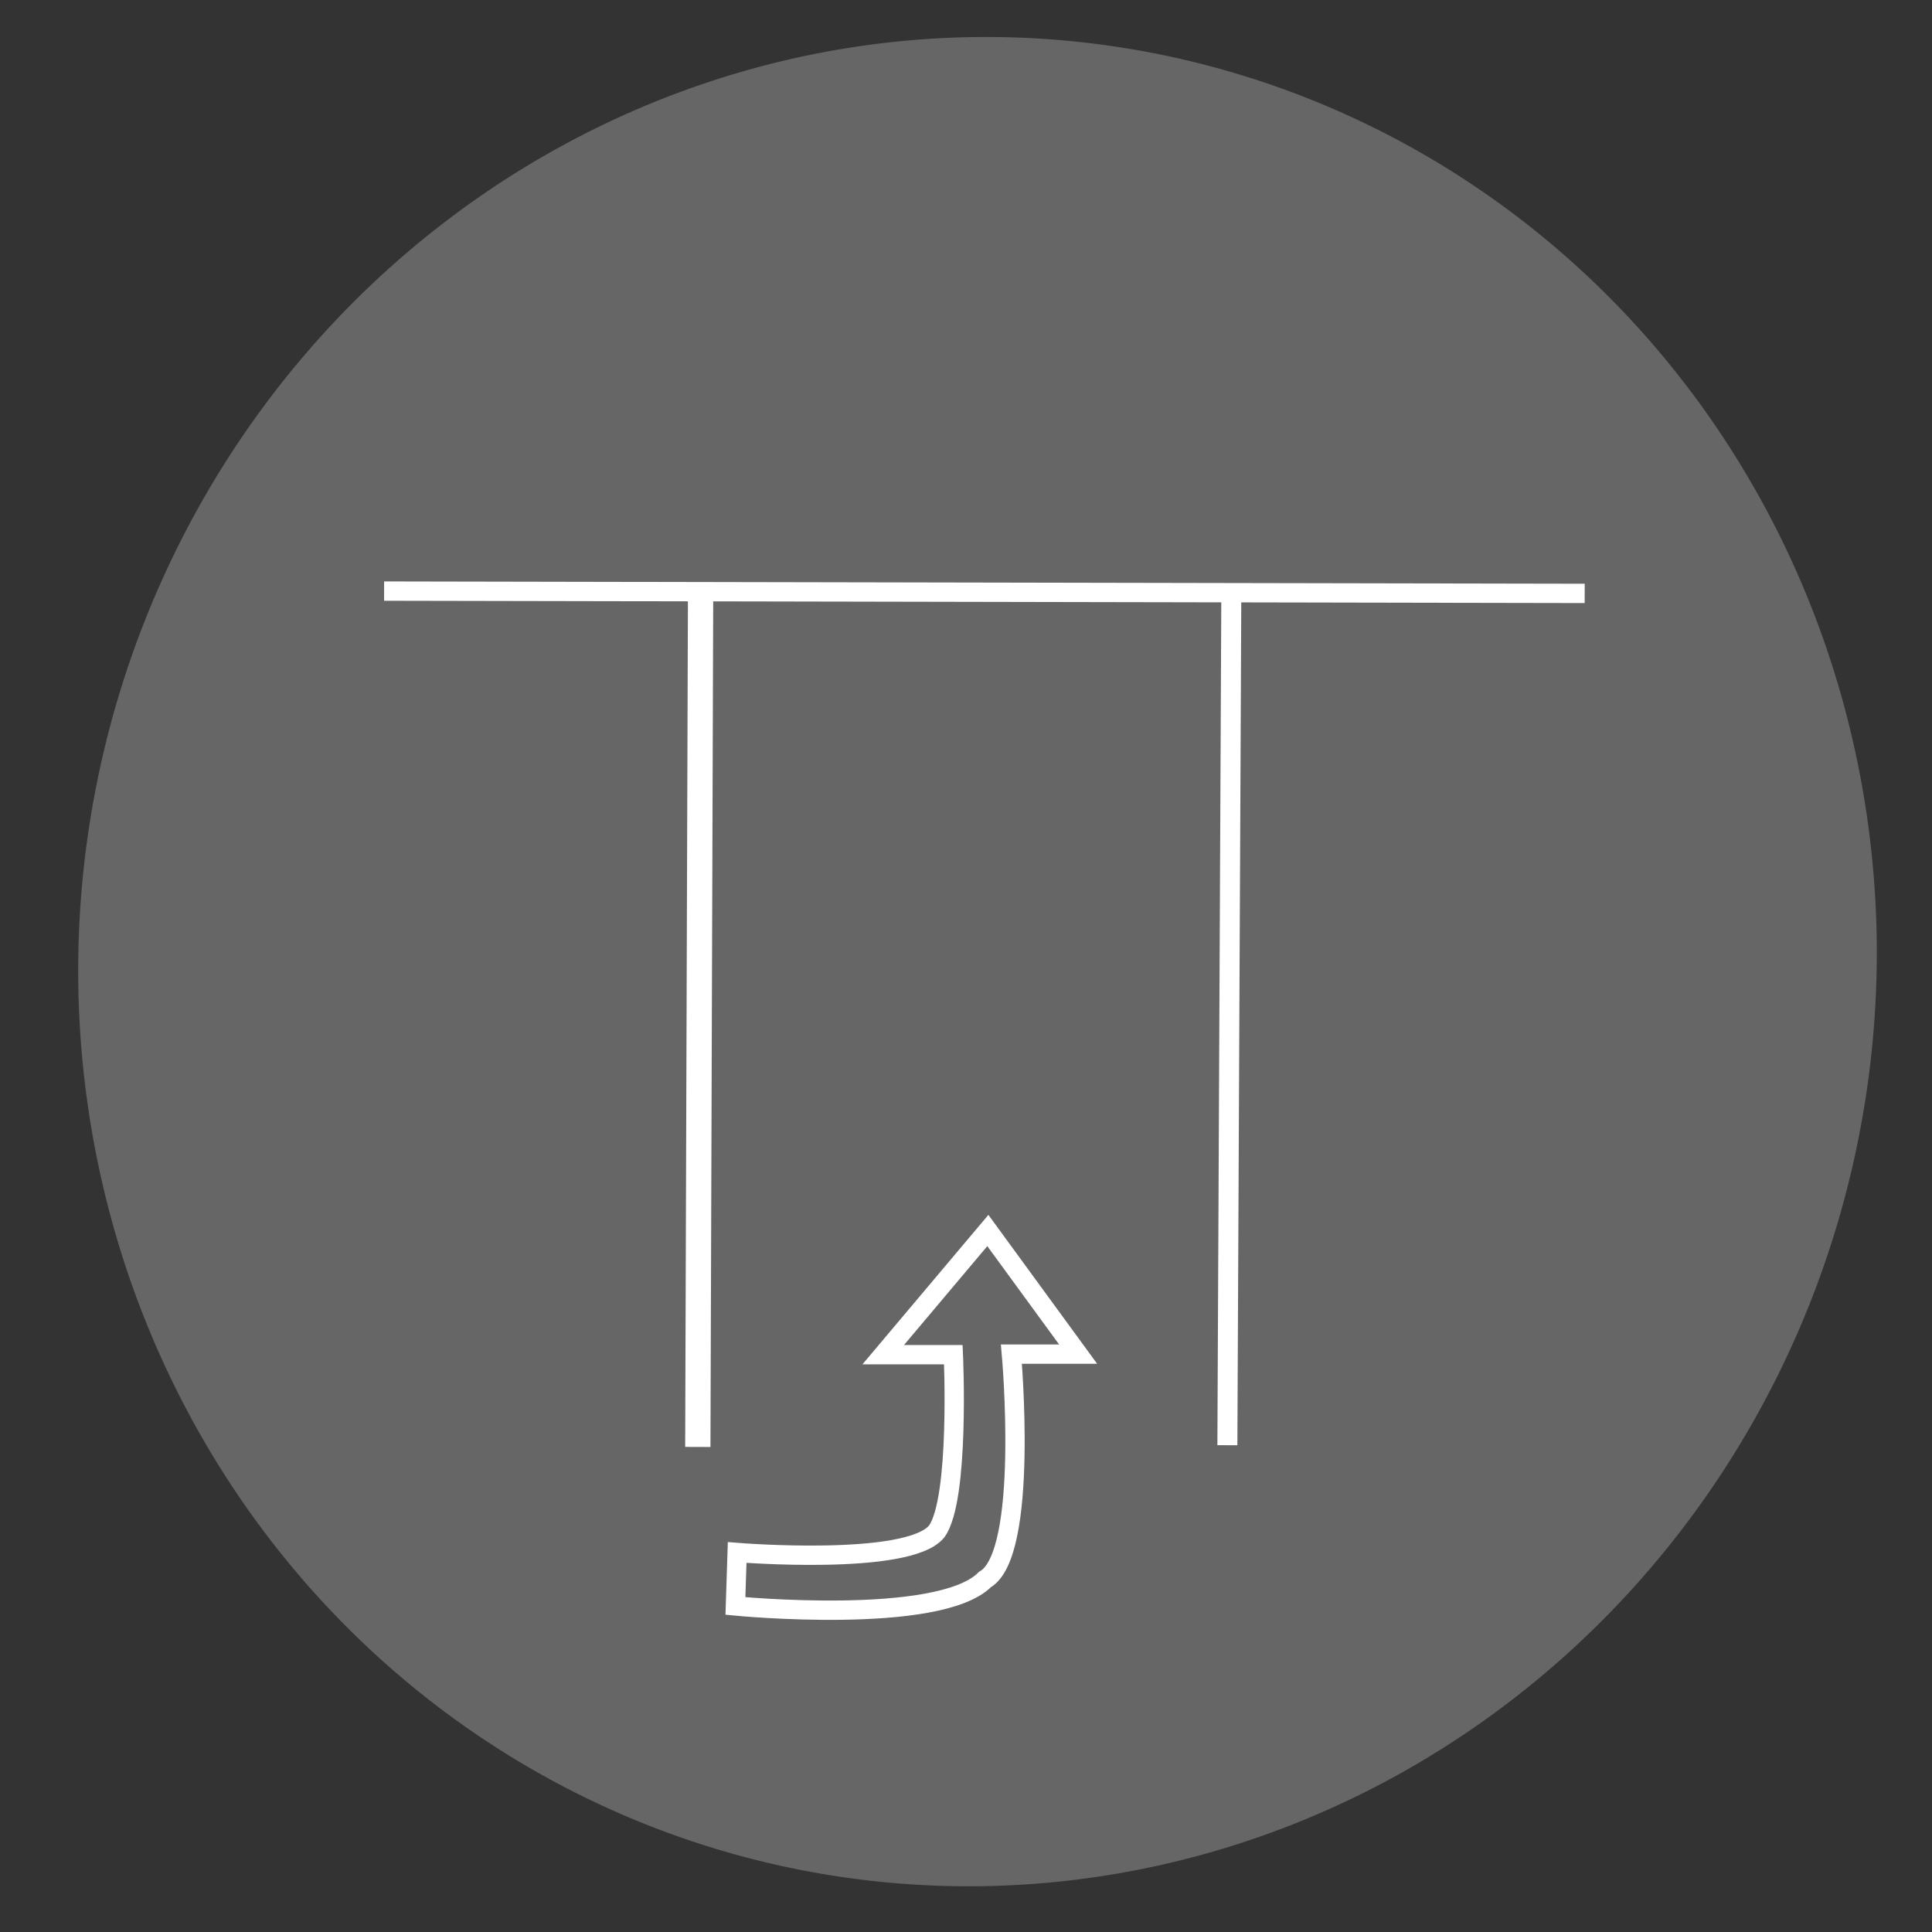 <?xml version="1.0" encoding="UTF-8" standalone="no"?>
<!-- Created with Inkscape (http://www.inkscape.org/) -->

<svg
   xmlns:dc="http://purl.org/dc/elements/1.1/"
   xmlns:cc="http://creativecommons.org/ns#"
   xmlns:rdf="http://www.w3.org/1999/02/22-rdf-syntax-ns#"
   xmlns:svg="http://www.w3.org/2000/svg"
   xmlns="http://www.w3.org/2000/svg"
   xmlns:sodipodi="http://sodipodi.sourceforge.net/DTD/sodipodi-0.dtd"
   xmlns:inkscape="http://www.inkscape.org/namespaces/inkscape"
   width="300"
   height="300"
   id="svg3081"
   version="1.1"
   inkscape:version="0.48.4 r9939"
   sodipodi:docname="img1.svg">
  <rect width="100%" height="100%" fill="#333333" stroke="none"/>
  <defs
     id="defs3083" />
  <sodipodi:namedview
     id="base"
     pagecolor="#ffffff"
     bordercolor="#666666"
     borderopacity="1.0"
     inkscape:pageopacity="0.0"
     inkscape:pageshadow="2"
     inkscape:zoom="1.4"
     inkscape:cx="28.010671"
     inkscape:cy="91.390106"
     inkscape:document-units="px"
     inkscape:current-layer="layer1"
     showgrid="false"
     showguides="true"
     inkscape:guide-bbox="true"
     inkscape:window-width="1366"
     inkscape:window-height="713"
     inkscape:window-x="0"
     inkscape:window-y="27"
     inkscape:window-maximized="1" />
  <g
     inkscape:label="Capa 1"
     inkscape:groupmode="layer"
     id="layer1"
     transform="translate(0,-752.362)">
    <path
       sodipodi:type="arc"
       style="fill:#666666"
       id="path3089"
       sodipodi:cx="158.92857"
       sodipodi:cy="147.85715"
       sodipodi:rx="139.64285"
       sodipodi:ry="143.57143"
       d="m 298.571,147.857 a 139.643,143.571 0 1 1 -279.286,0 139.643,143.571 0 1 1 279.286,0 z"
       transform="matrix(1,-0.01,0,1,-7.143,755.417)" />
    <path
       style="color:#FFFFFF;fill:#666666;fill-opacity:1;fill-rule:nonzero;stroke:#FFFFFF;stroke-width:3.205;stroke-linecap:butt;stroke-linejoin:miter;stroke-miterlimit:4;stroke-opacity:1;stroke-dasharray:none;stroke-dashoffset:0;marker:none;visibility:visible;display:inline;overflow:visible;enable-background:accumulate"
       d="m 452.587,914.682 128.196,-0.266 0.288,-151.539 37.021,32.3 -94.718,-82.278 -100.037,70.707 29.481,-20.905 z"
       id="path3093"
       inkscape:connector-curvature="0"
       sodipodi:nodetypes="cccccccc" />
    <path
       style="color:#FFFFFF;fill:#666666;fill-opacity:1;fill-rule:nonzero;stroke:#FFFFFF;stroke-width:3;stroke-linecap:butt;stroke-linejoin:miter;stroke-miterlimit:4;stroke-opacity:1;stroke-dasharray:none;stroke-dashoffset:0;marker:none;visibility:visible;display:inline;overflow:visible;enable-background:accumulate"
       d="M 59.643,91.786 246.071,92.143 z"
       id="path3148"
       inkscape:connector-curvature="0"
       transform="translate(0,752.362)" />
    <path
       style="color:#FFFFFF;fill:#666666;fill-opacity:1;fill-rule:nonzero;stroke:#FFFFFF;stroke-width:3.926;stroke-linecap:butt;stroke-linejoin:miter;stroke-miterlimit:4;stroke-opacity:1;stroke-dasharray:none;stroke-dashoffset:0;marker:none;visibility:visible;display:inline;overflow:visible;enable-background:accumulate"
       d="m 108.787,844.468 -0.431,132.574 z"
       id="path3148-5"
       inkscape:connector-curvature="0" />
    <path
       style="color:#FFFFFF;fill:#ffffff;fill-opacity:0;fill-rule:nonzero;stroke:#FFFFFF;stroke-width:3.103;stroke-linecap:butt;stroke-linejoin:miter;stroke-miterlimit:4;stroke-opacity:1;stroke-dasharray:none;stroke-dashoffset:0;marker:none;visibility:visible;display:inline;overflow:visible;enable-background:accumulate"
       d="m 191.199,844.378 -0.612,132.397 z"
       id="path3148-5-3"
       inkscape:connector-curvature="0" />
    <path
       style="color:#FFFFFF;fill:#666666;fill-opacity:1;fill-rule:nonzero;stroke:#FFFFFF;stroke-width:3;stroke-linecap:butt;stroke-linejoin:miter;stroke-miterlimit:4;stroke-opacity:1;stroke-dasharray:none;stroke-dashoffset:0;marker:none;visibility:visible;display:inline;overflow:visible;enable-background:accumulate"
       d="m 114.464,993.434 c 0,0 26.616,2.167 30.991,-3.279 3.61,-5.015 2.58,-27.435 2.58,-27.435 l -10.893,0 16.25,-19.286 14.018,19.196 -10.357,0 c 0,0 2.786,31.02 -4.107,35 -7.188,7.188 -38.75,4.107 -38.75,4.107 z"
       id="path3212"
       inkscape:connector-curvature="0"
       sodipodi:nodetypes="cccccccccc" />
  </g>
</svg>
